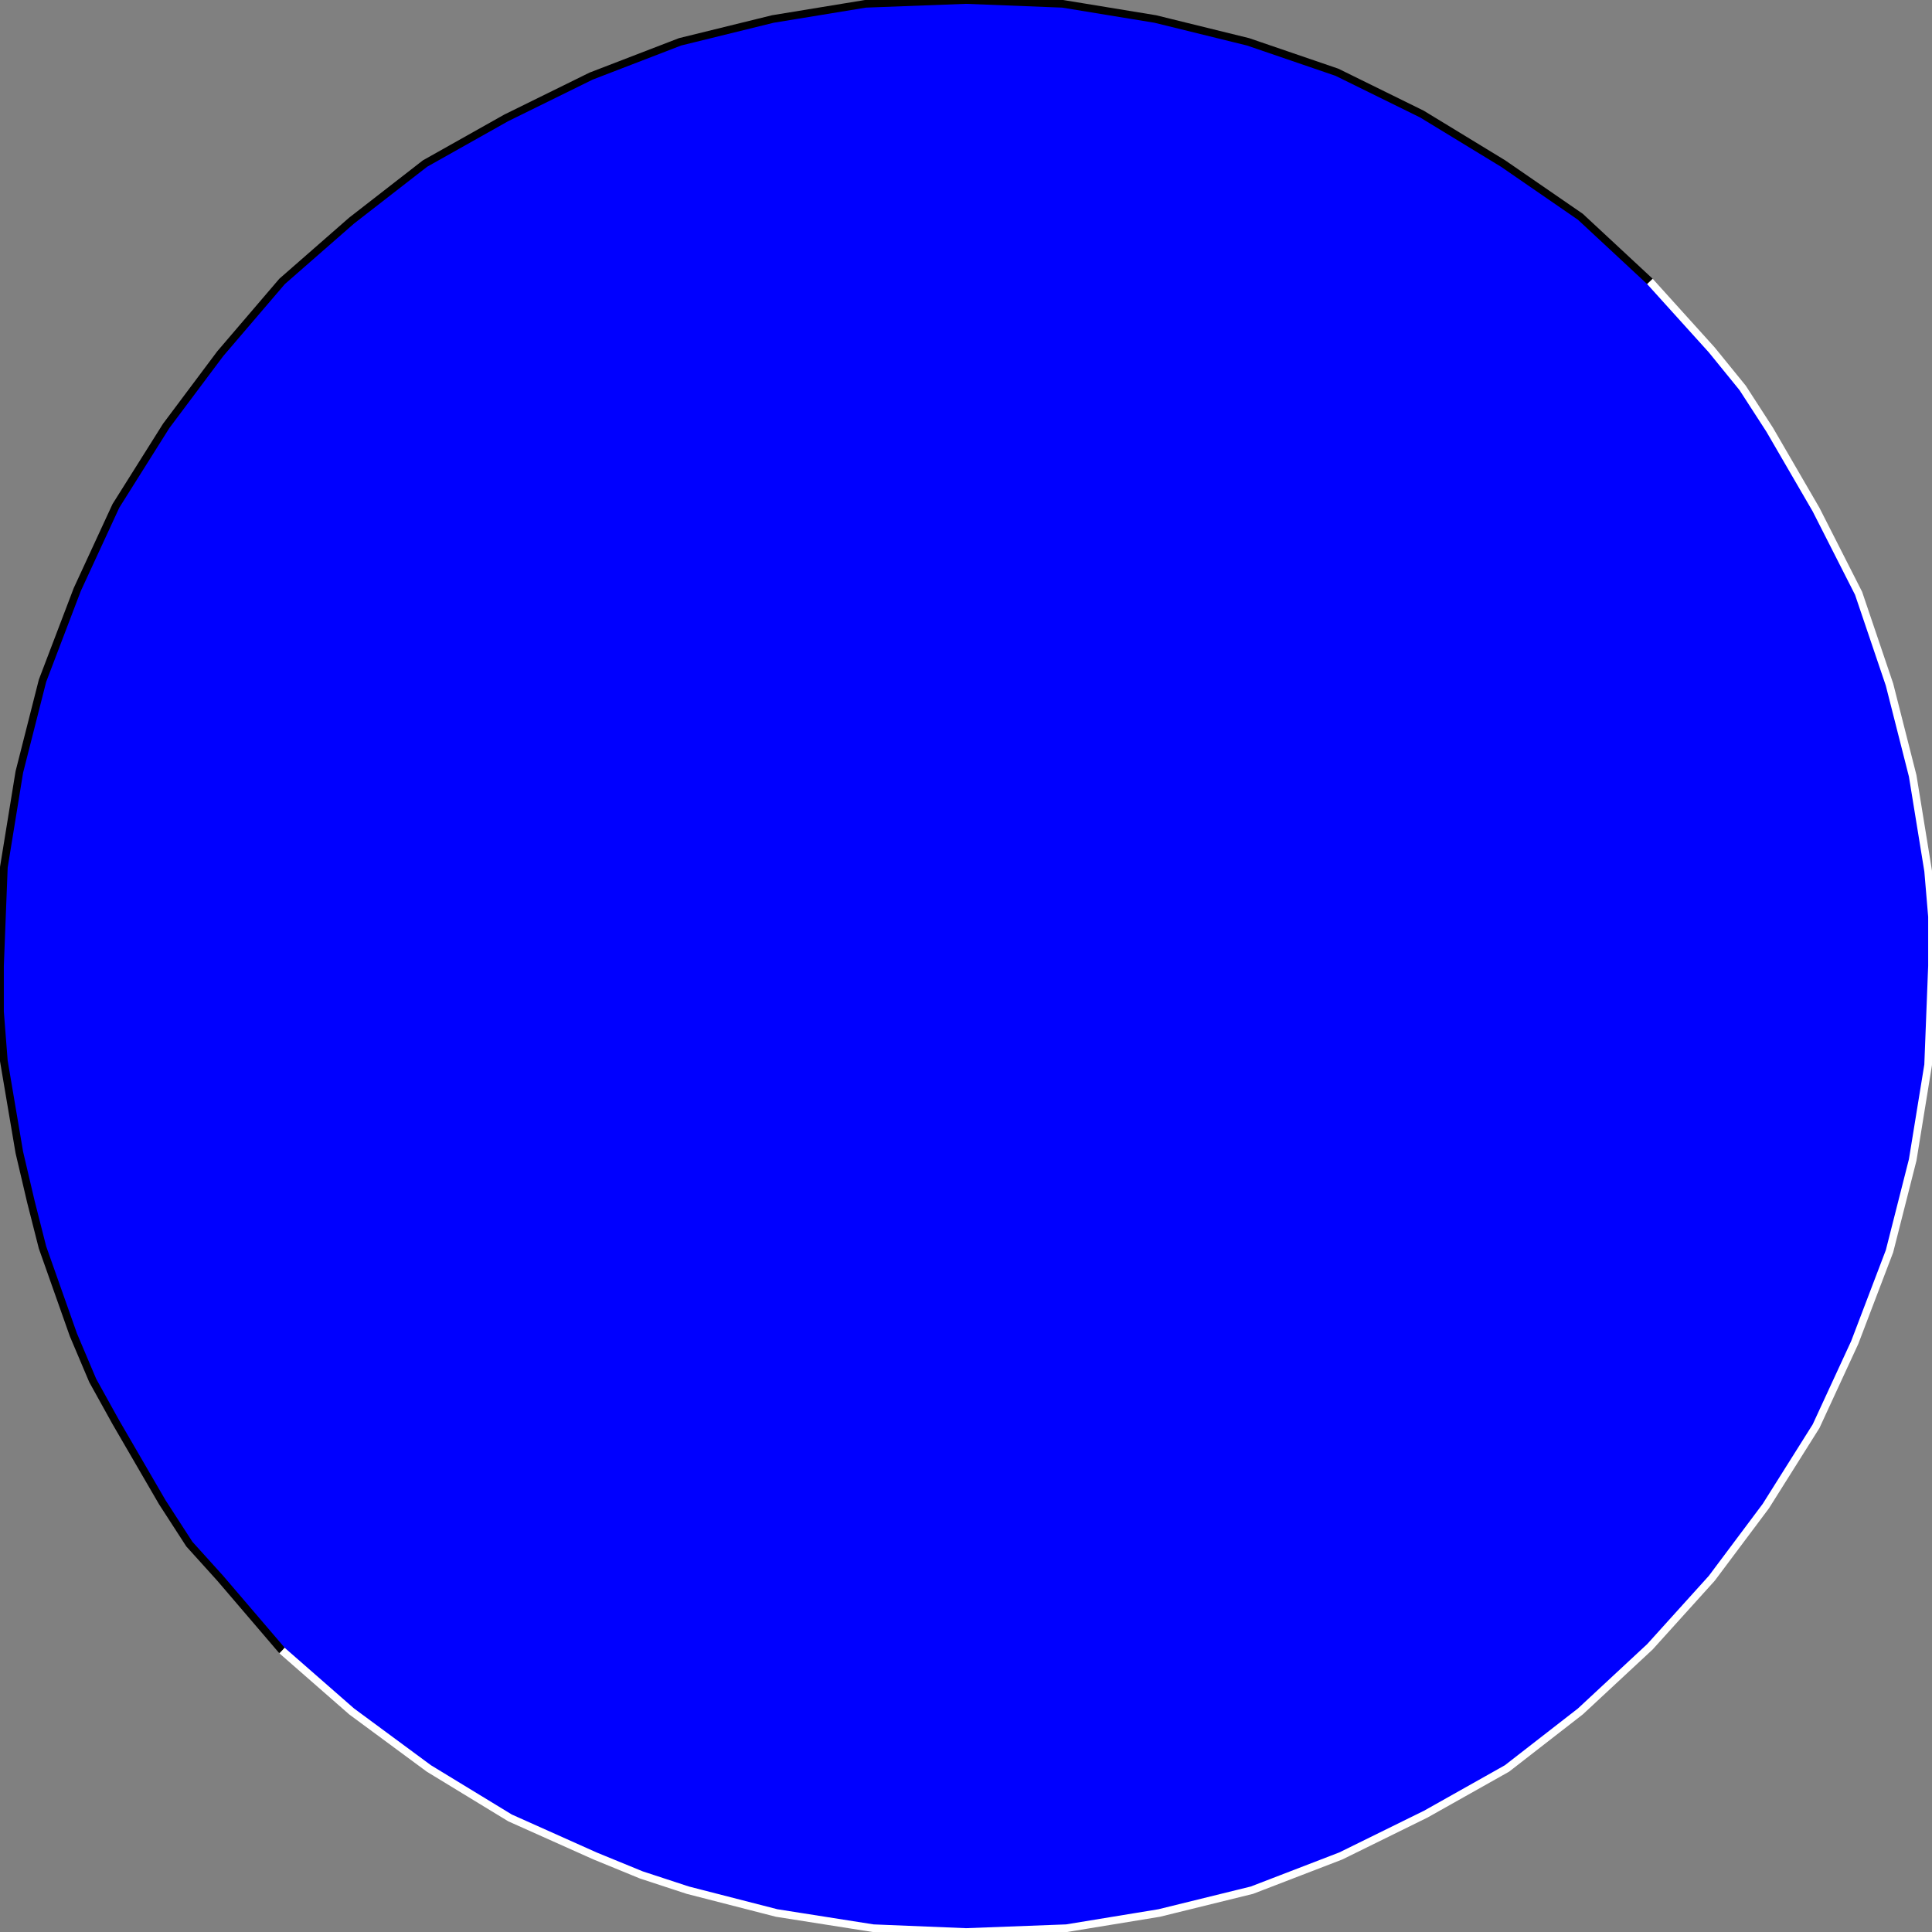 <svg width="150" height="150" viewBox="0 0 150 150" fill="none" xmlns="http://www.w3.org/2000/svg">
<rect x="0" y="0" width="150" height="150" fill="#808080" stroke="none"/>
<g clip-path="url(#clip0_2109_241798)">
<path d="M75 150C116.421 150 150 116.421 150 75C150 33.579 116.421 0 75 0C33.579 0 0 33.579 0 75C0 116.421 33.579 150 75 150Z" fill="#0000FF"/>
<path d="M21.9 128.15L17.1 122.539L14.7 119.882L12.6 116.634L9 110.433L7.2 107.185L5.7 103.642L3.3 96.85L2.4 93.307L1.5 89.469L0.3 82.382L0 78.543V75L0.3 67.323L1.5 59.941L3.3 52.854L6 45.768L9 39.272L12.9 33.071L17.1 27.461L21.9 21.85L27.3 17.126L33 12.697L39.3 9.154L45.9 5.906L52.8 3.248L60 1.476L67.2 0.295L75 0L82.5 0.295L89.7 1.476L96.9 3.248L103.8 5.61L110.4 8.858L116.7 12.697L122.7 16.831L128.1 21.85" stroke="black" stroke-width="0.595"/>
<path d="M128.1 21.852L132.9 27.166L135.3 30.119L137.4 33.367L141 39.568L144.3 46.064L146.7 53.151L148.5 60.237L149.7 67.619L150 71.163V75.001L149.7 82.678L148.5 90.06L146.7 97.147L144 104.233L141 110.73L137.1 116.93L132.9 122.541L128.1 127.856L122.7 132.875L117 137.304L110.7 140.848L104.1 144.096L97.2 146.753L90 148.525L82.8 149.706L75 150.001L67.8 149.706L60.3 148.525L53.4 146.753L49.8 145.572L46.2 144.096L39.6 141.143L33.3 137.304L27.3 132.875L21.9 128.151" stroke="white" stroke-width="0.595"/>
</g>
<defs>
<clipPath id="clip0_2109_241798">
<rect width="150" height="150" fill="white"/>
</clipPath>
</defs>
</svg>
